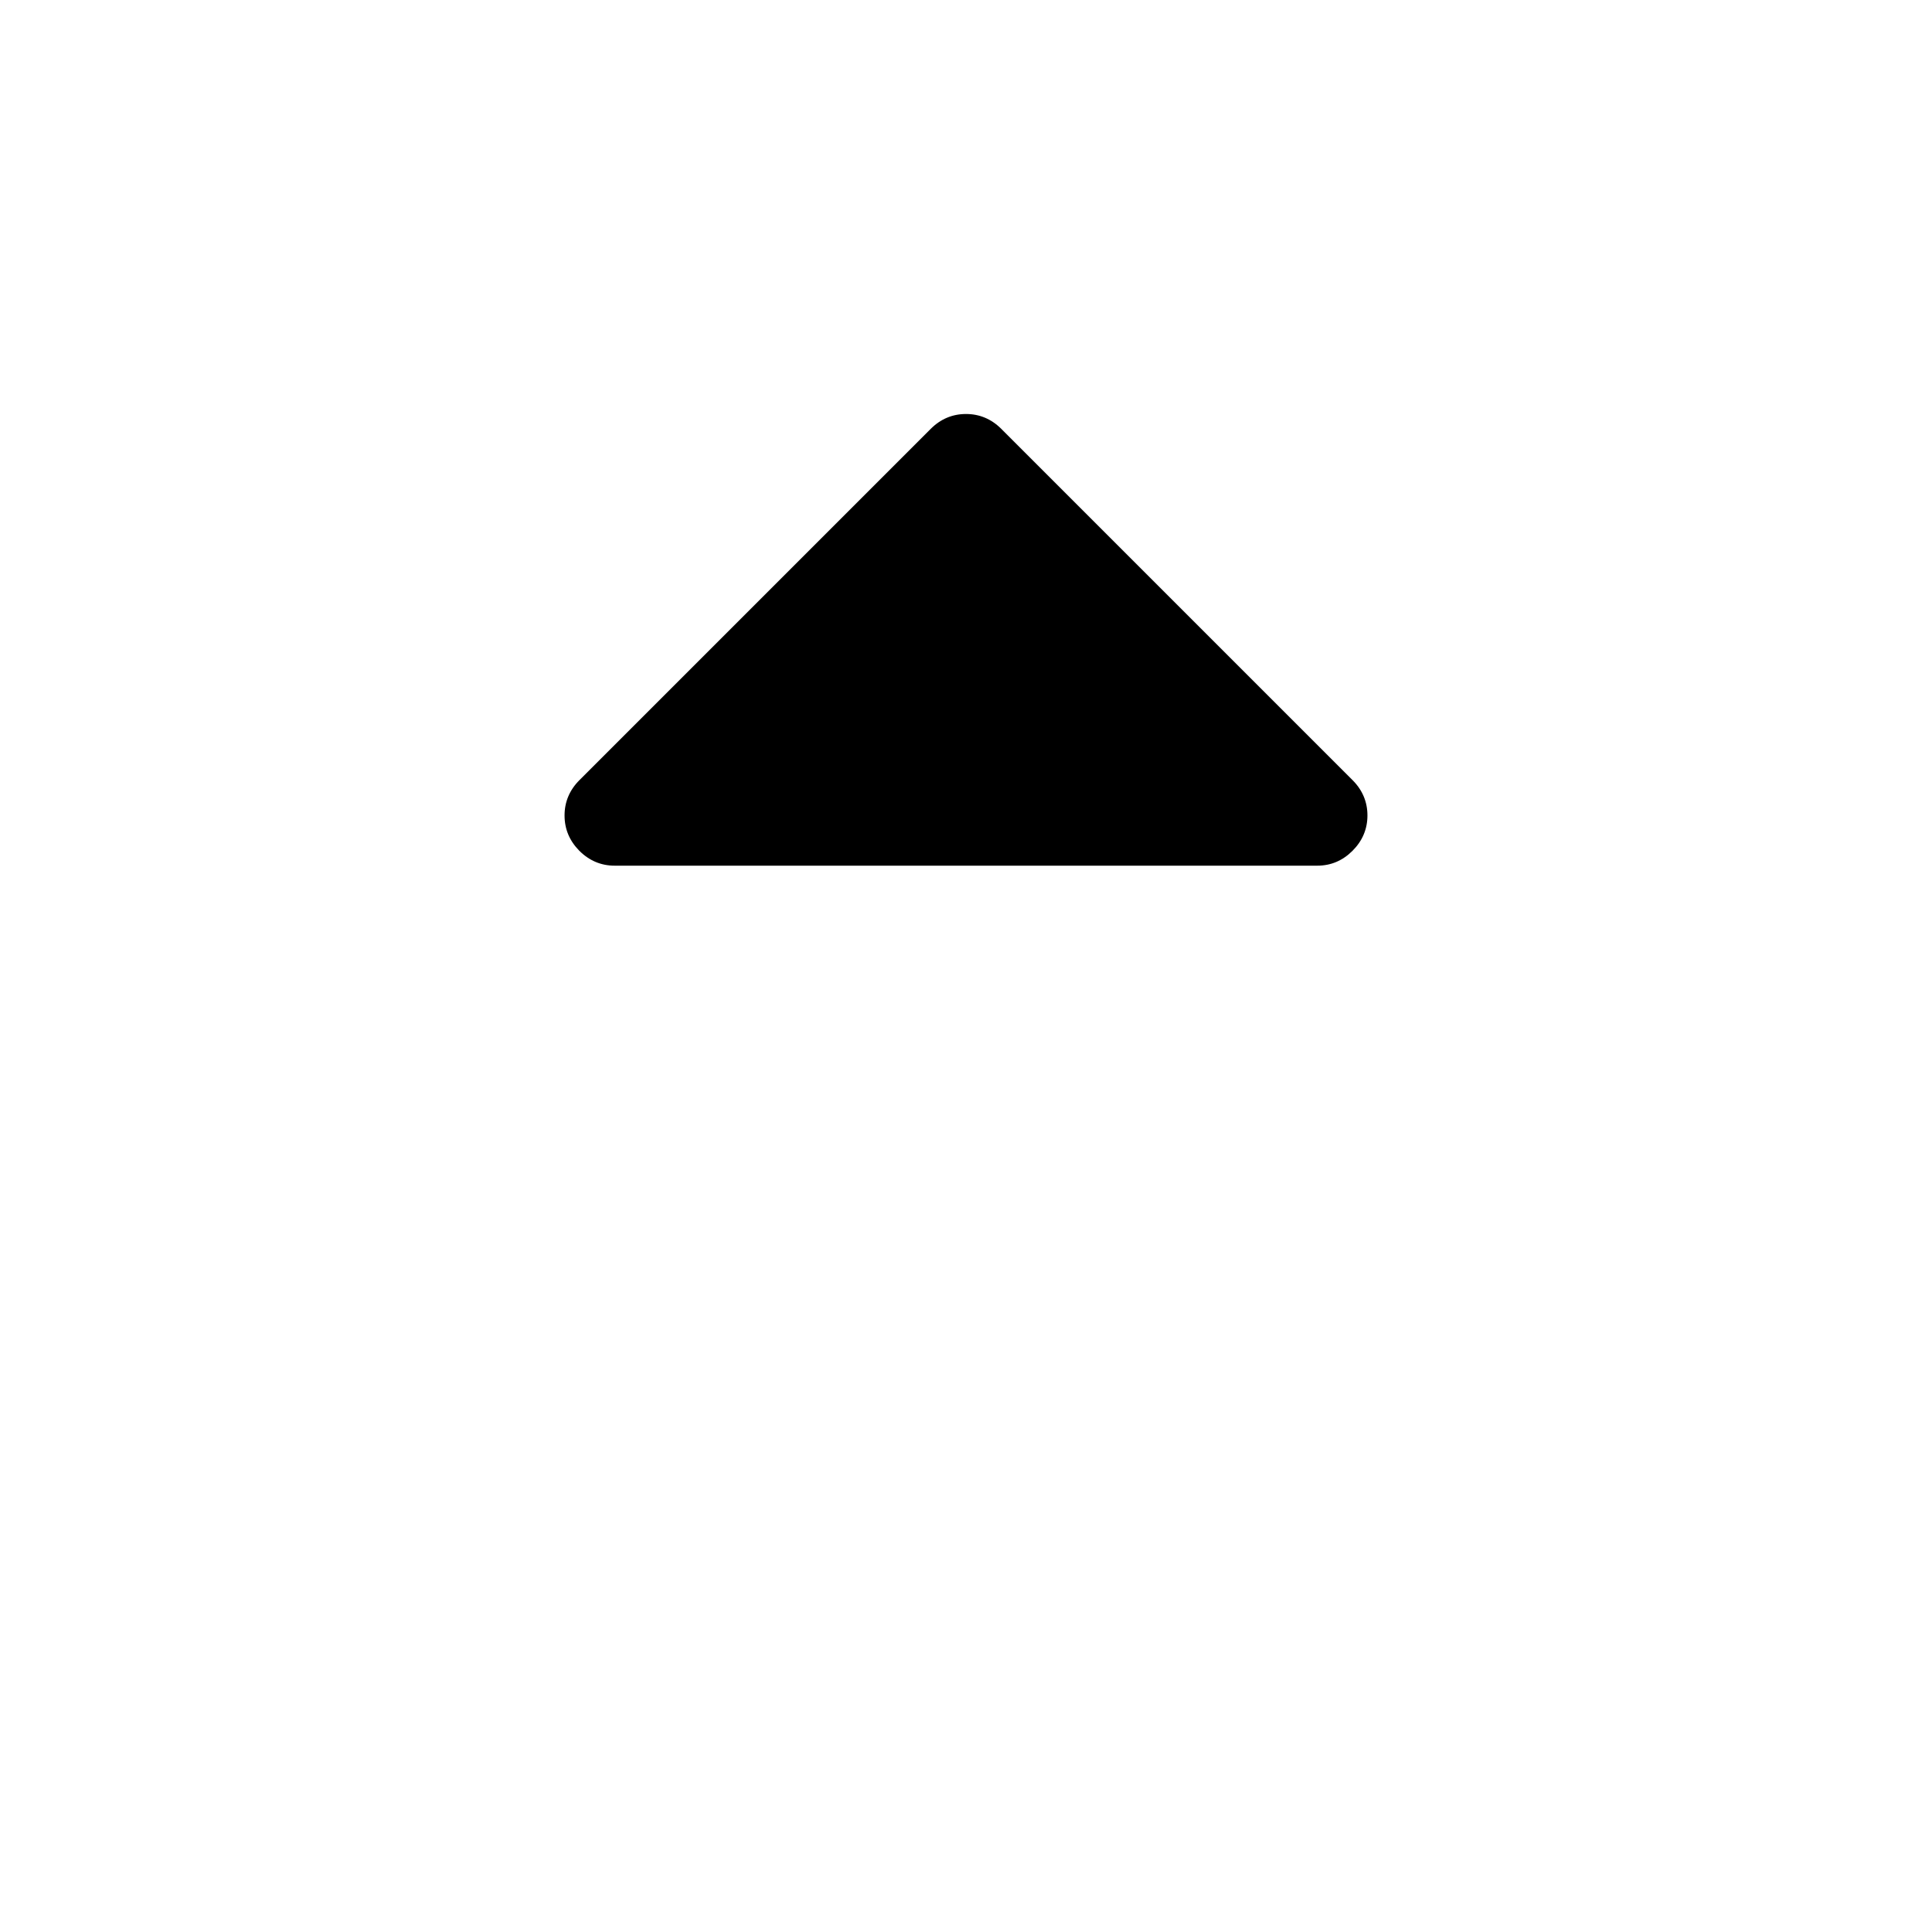<svg xmlns="http://www.w3.org/2000/svg" id="libre-sort-asc" viewBox="0 0 14 14"><path d="m 9.909,5.909 c 0,0.098 -0.036,0.184 -0.108,0.256 -0.072,0.072 -0.157,0.108 -0.256,0.108 l -5.091,0 c -0.098,0 -0.184,-0.036 -0.256,-0.108 C 4.127,6.093 4.091,6.008 4.091,5.909 c 0,-0.098 0.036,-0.184 0.108,-0.256 L 6.744,3.108 C 6.816,3.036 6.902,3 7,3 c 0.098,0 0.184,0.036 0.256,0.108 l 2.545,2.545 C 9.873,5.725 9.909,5.811 9.909,5.909 Z"/></svg>
